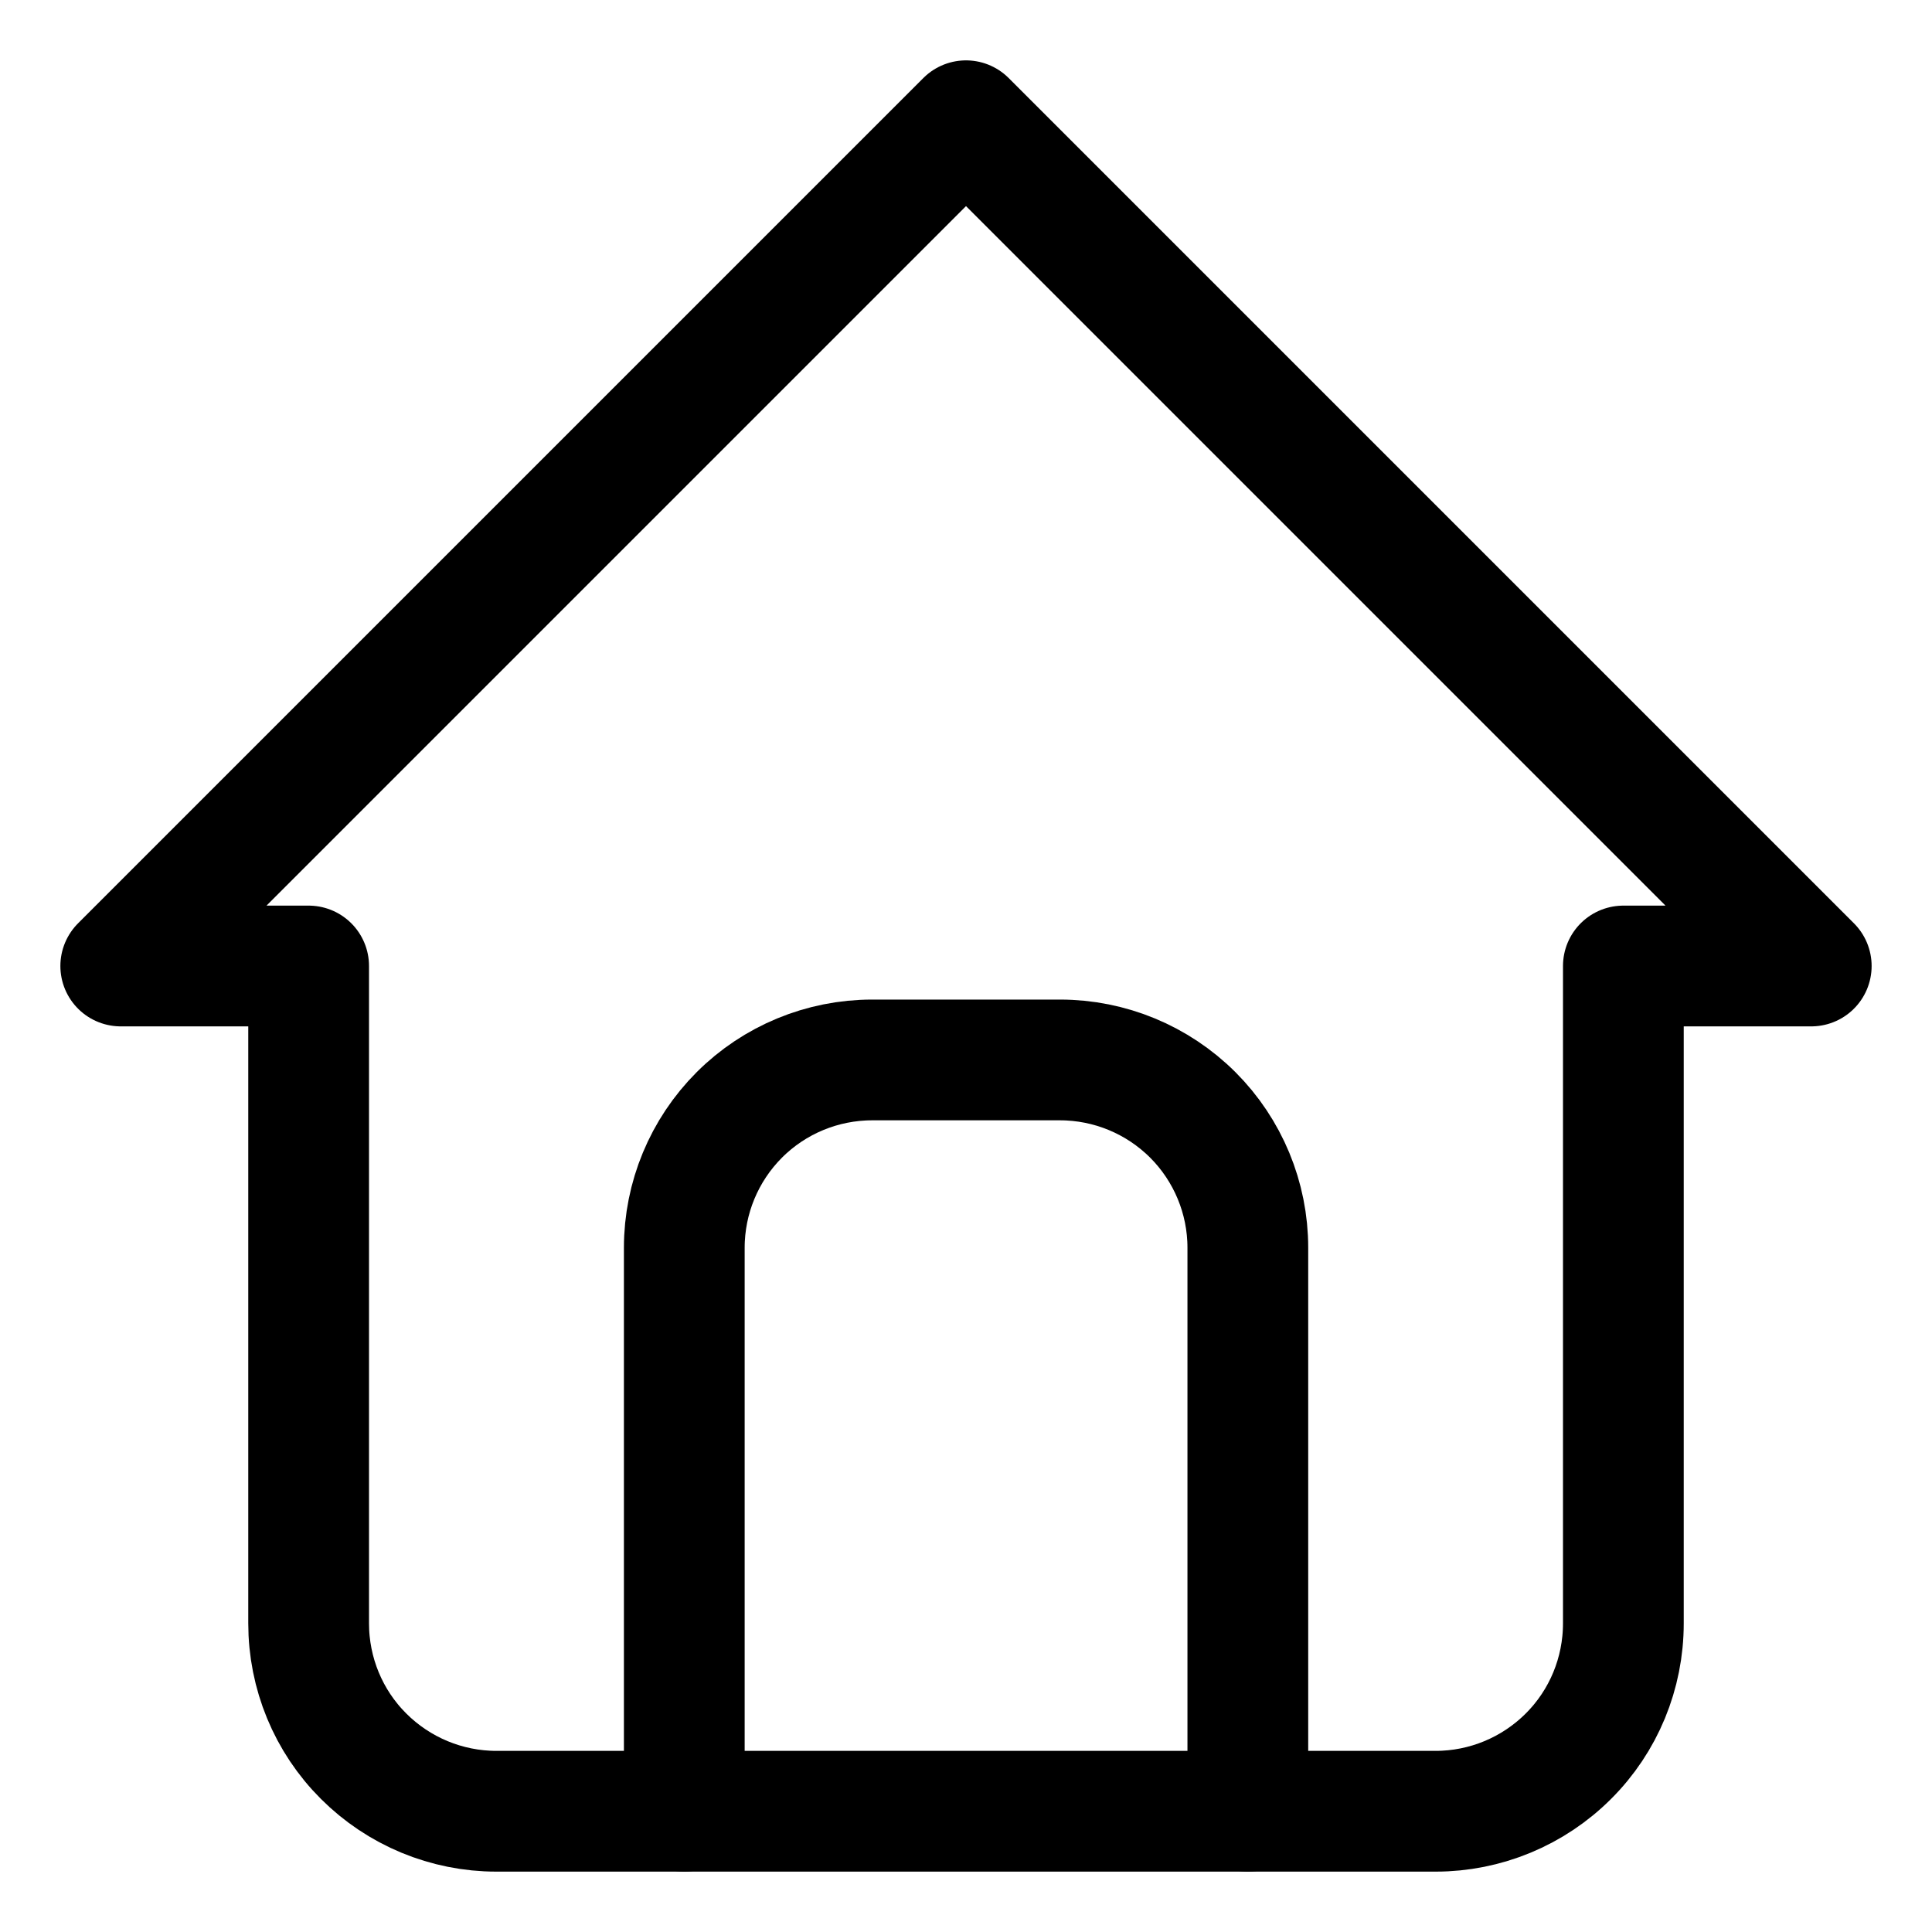 <svg width="16" height="16" viewBox="0 0 16 16" fill="none" xmlns="http://www.w3.org/2000/svg">
<path d="M2.556 8H1L8 1L15 8H13.444M2.556 8V13.444C2.556 13.857 2.719 14.253 3.011 14.544C3.303 14.836 3.699 15 4.111 15H11.889C12.301 15 12.697 14.836 12.989 14.544C13.281 14.253 13.444 13.857 13.444 13.444V8" stroke="black" stroke-linecap="round" stroke-linejoin="round"/>
<path d="M5.667 15V10.333C5.667 9.921 5.831 9.525 6.123 9.233C6.414 8.942 6.81 8.778 7.223 8.778H8.778C9.191 8.778 9.586 8.942 9.878 9.233C10.17 9.525 10.334 9.921 10.334 10.333V15" stroke="black" stroke-linecap="round" stroke-linejoin="round"/>
</svg>

